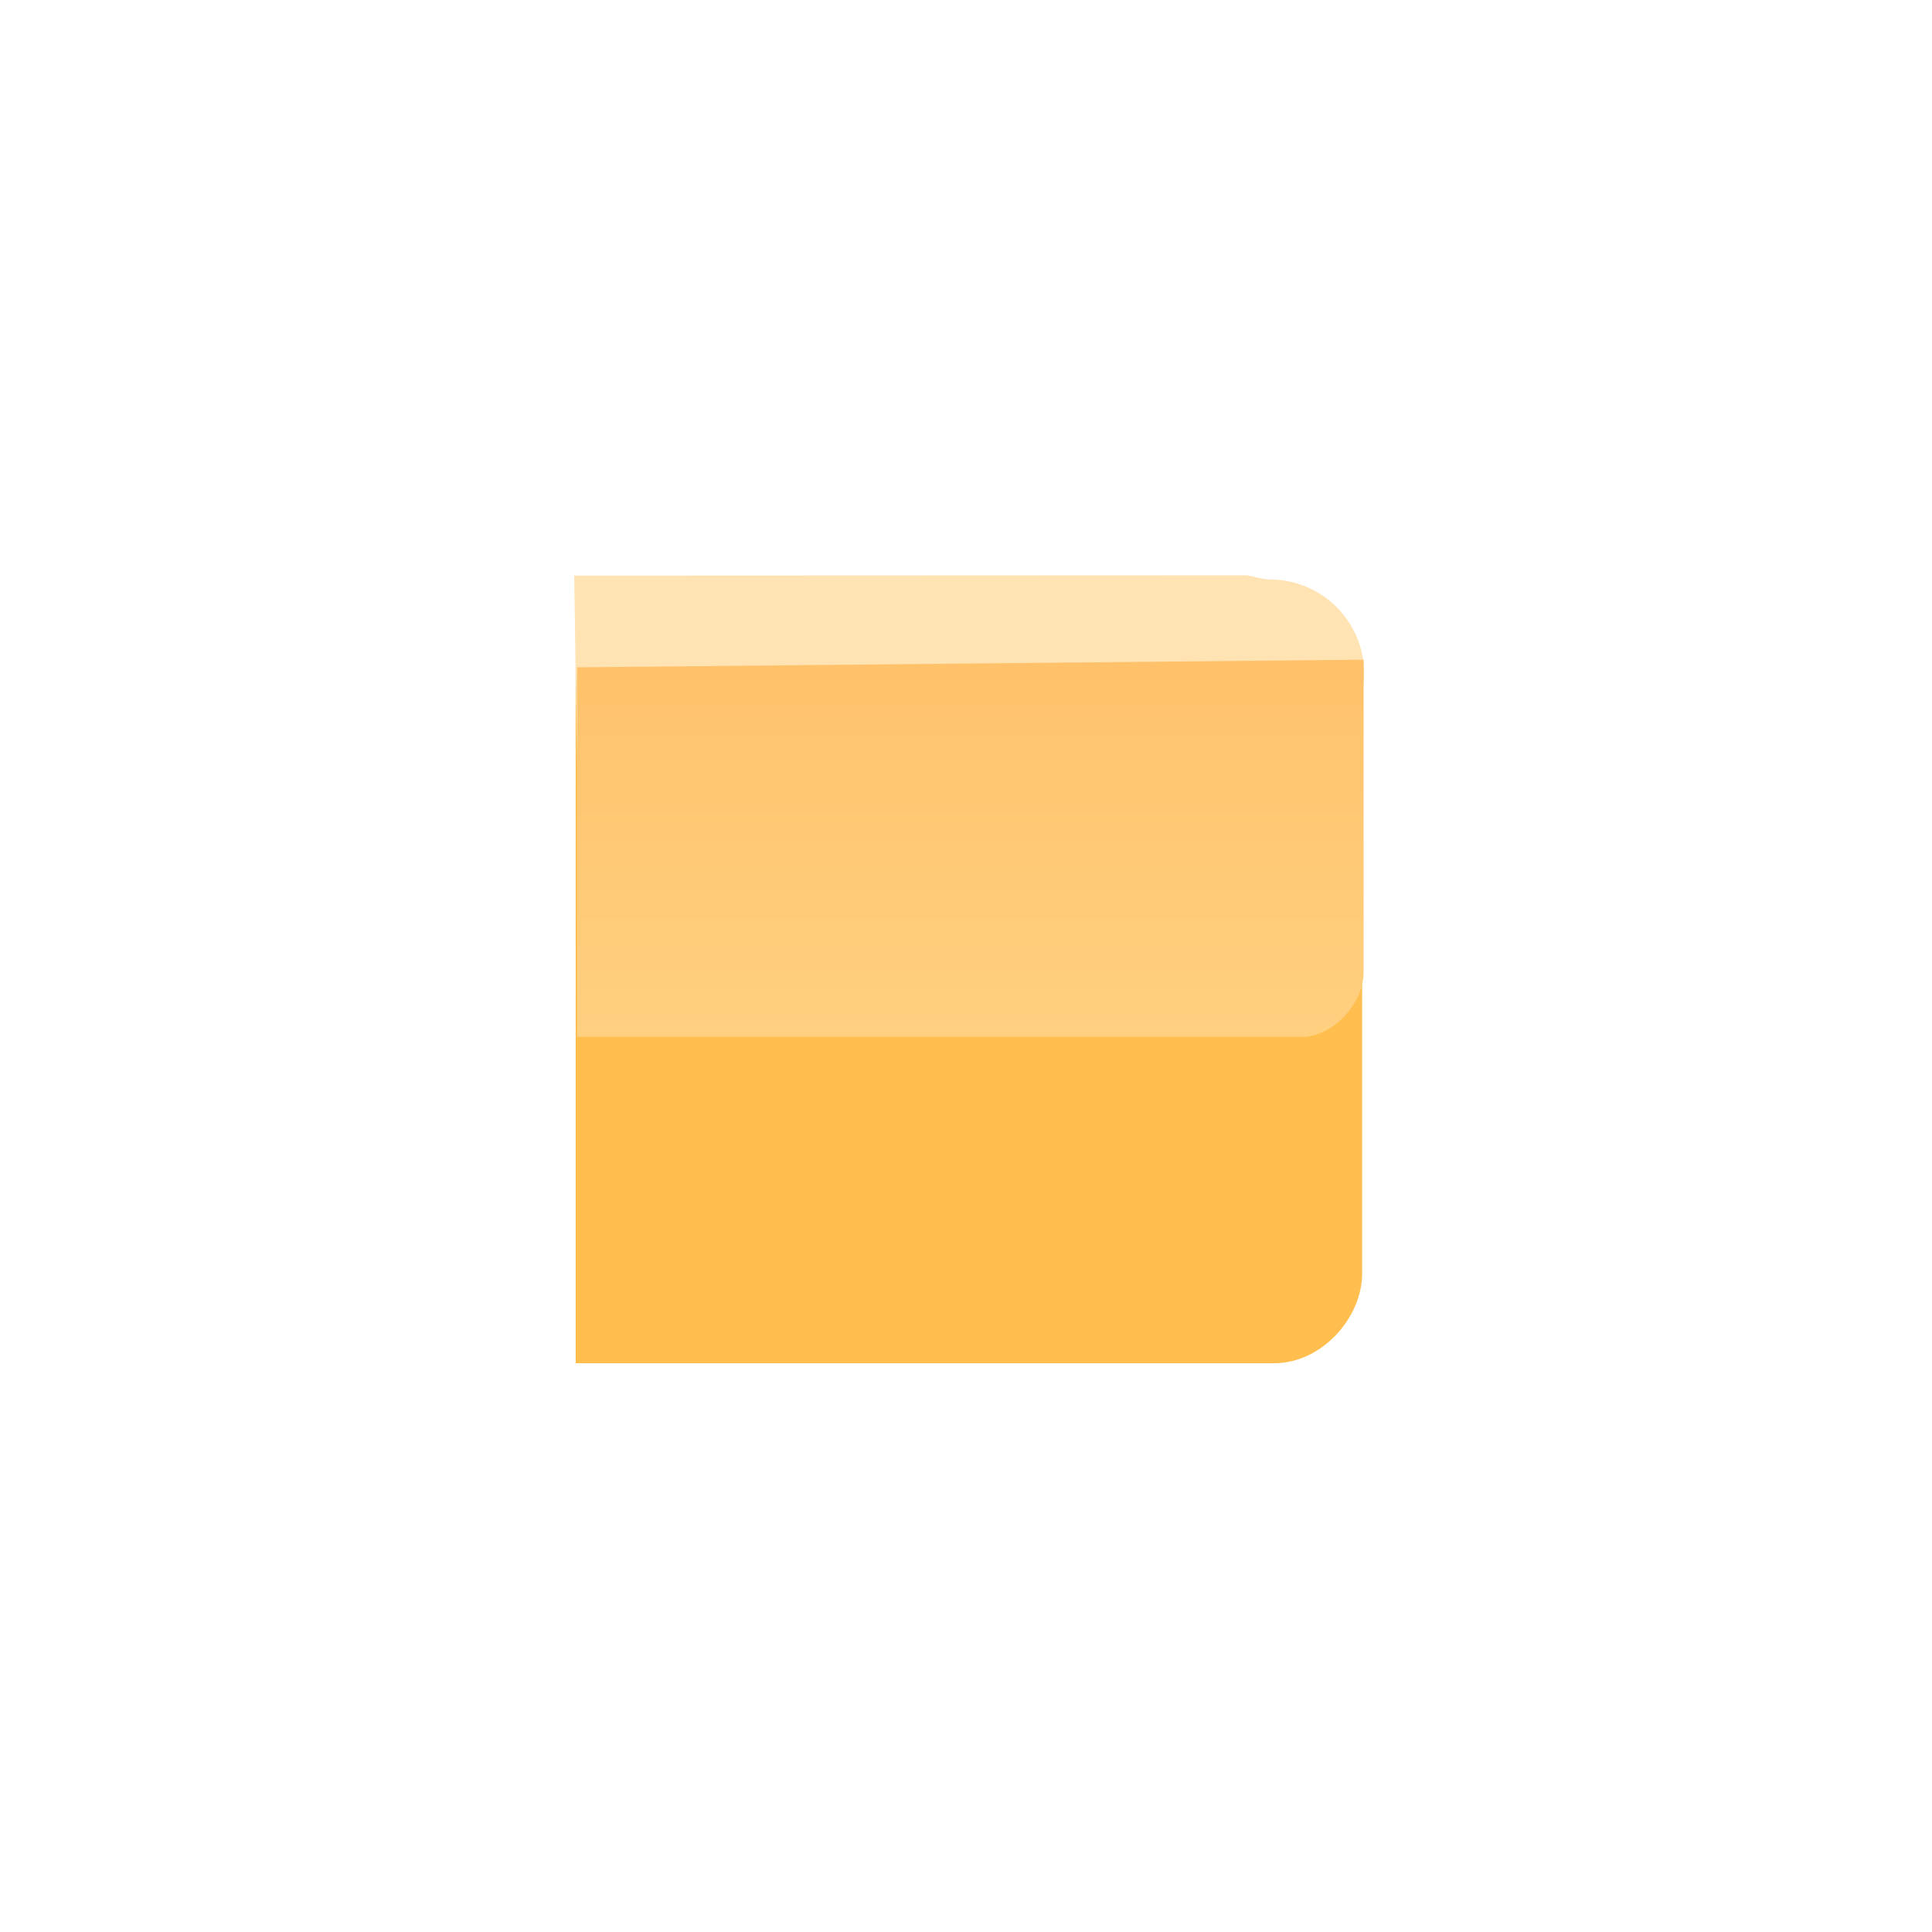 <svg version="1.1" xmlns="http://www.w3.org/2000/svg" xmlns:xlink="http://www.w3.org/1999/xlink" width="19.684" height="19.684" viewBox="0,0,19.684,19.684"><defs><linearGradient x1="240.044" y1="176.155" x2="240.044" y2="180.723" gradientUnits="userSpaceOnUse" id="color-1"><stop offset="0" stop-color="#ffbf66"/><stop offset="1" stop-color="#ffd080"/></linearGradient></defs><g transform="translate(-230.158,-170.158)"><g data-paper-data="{&quot;isPaintingLayer&quot;:true}" fill-rule="nonzero" stroke="none" stroke-linecap="butt" stroke-linejoin="miter" stroke-miterlimit="10" stroke-dasharray="" stroke-dashoffset="0" style="mix-blend-mode: normal"><path d="M230.158,189.842v-19.684h19.684v19.684z" data-paper-data="{&quot;index&quot;:null}" fill="none" stroke-width="0"/><path d="M243.141,184.047c-1.284,0 -7.118,0 -7.118,0v-8.013h6.909c0.239,0.26 0.532,0.47 0.862,0.61c0.076,0.067 0.157,0.131 0.242,0.192c0,1.647 0,5.335 0,6.297c0,0.448 -0.409,0.914 -0.895,0.914z" data-paper-data="{&quot;index&quot;:null}" fill="#ffbe4d" stroke-width="0"/><path d="M236.008,176.022l6.856,-0.003c0,0 0.164,0.043 0.233,0.043c0.53,0 0.96,0.43 0.96,0.96c0,0.53 -0.43,0.96 -0.96,0.96c-0.053,0 -0.226,0.011 -0.226,0.011l-6.832,-0.025c0,0 -0.031,-1.946 -0.031,-1.946z" fill="#ffe3b3" stroke-width="0.5"/><path d="M243.415,180.723c-1.116,0 -7.377,0 -7.377,0v-3.766l8.013,-0.078c0,0 0,2.655 0,3.187c0,0.311 -0.308,0.657 -0.636,0.657z" data-paper-data="{&quot;index&quot;:null}" fill="url(#color-1)" stroke-width="0"/></g></g></svg>